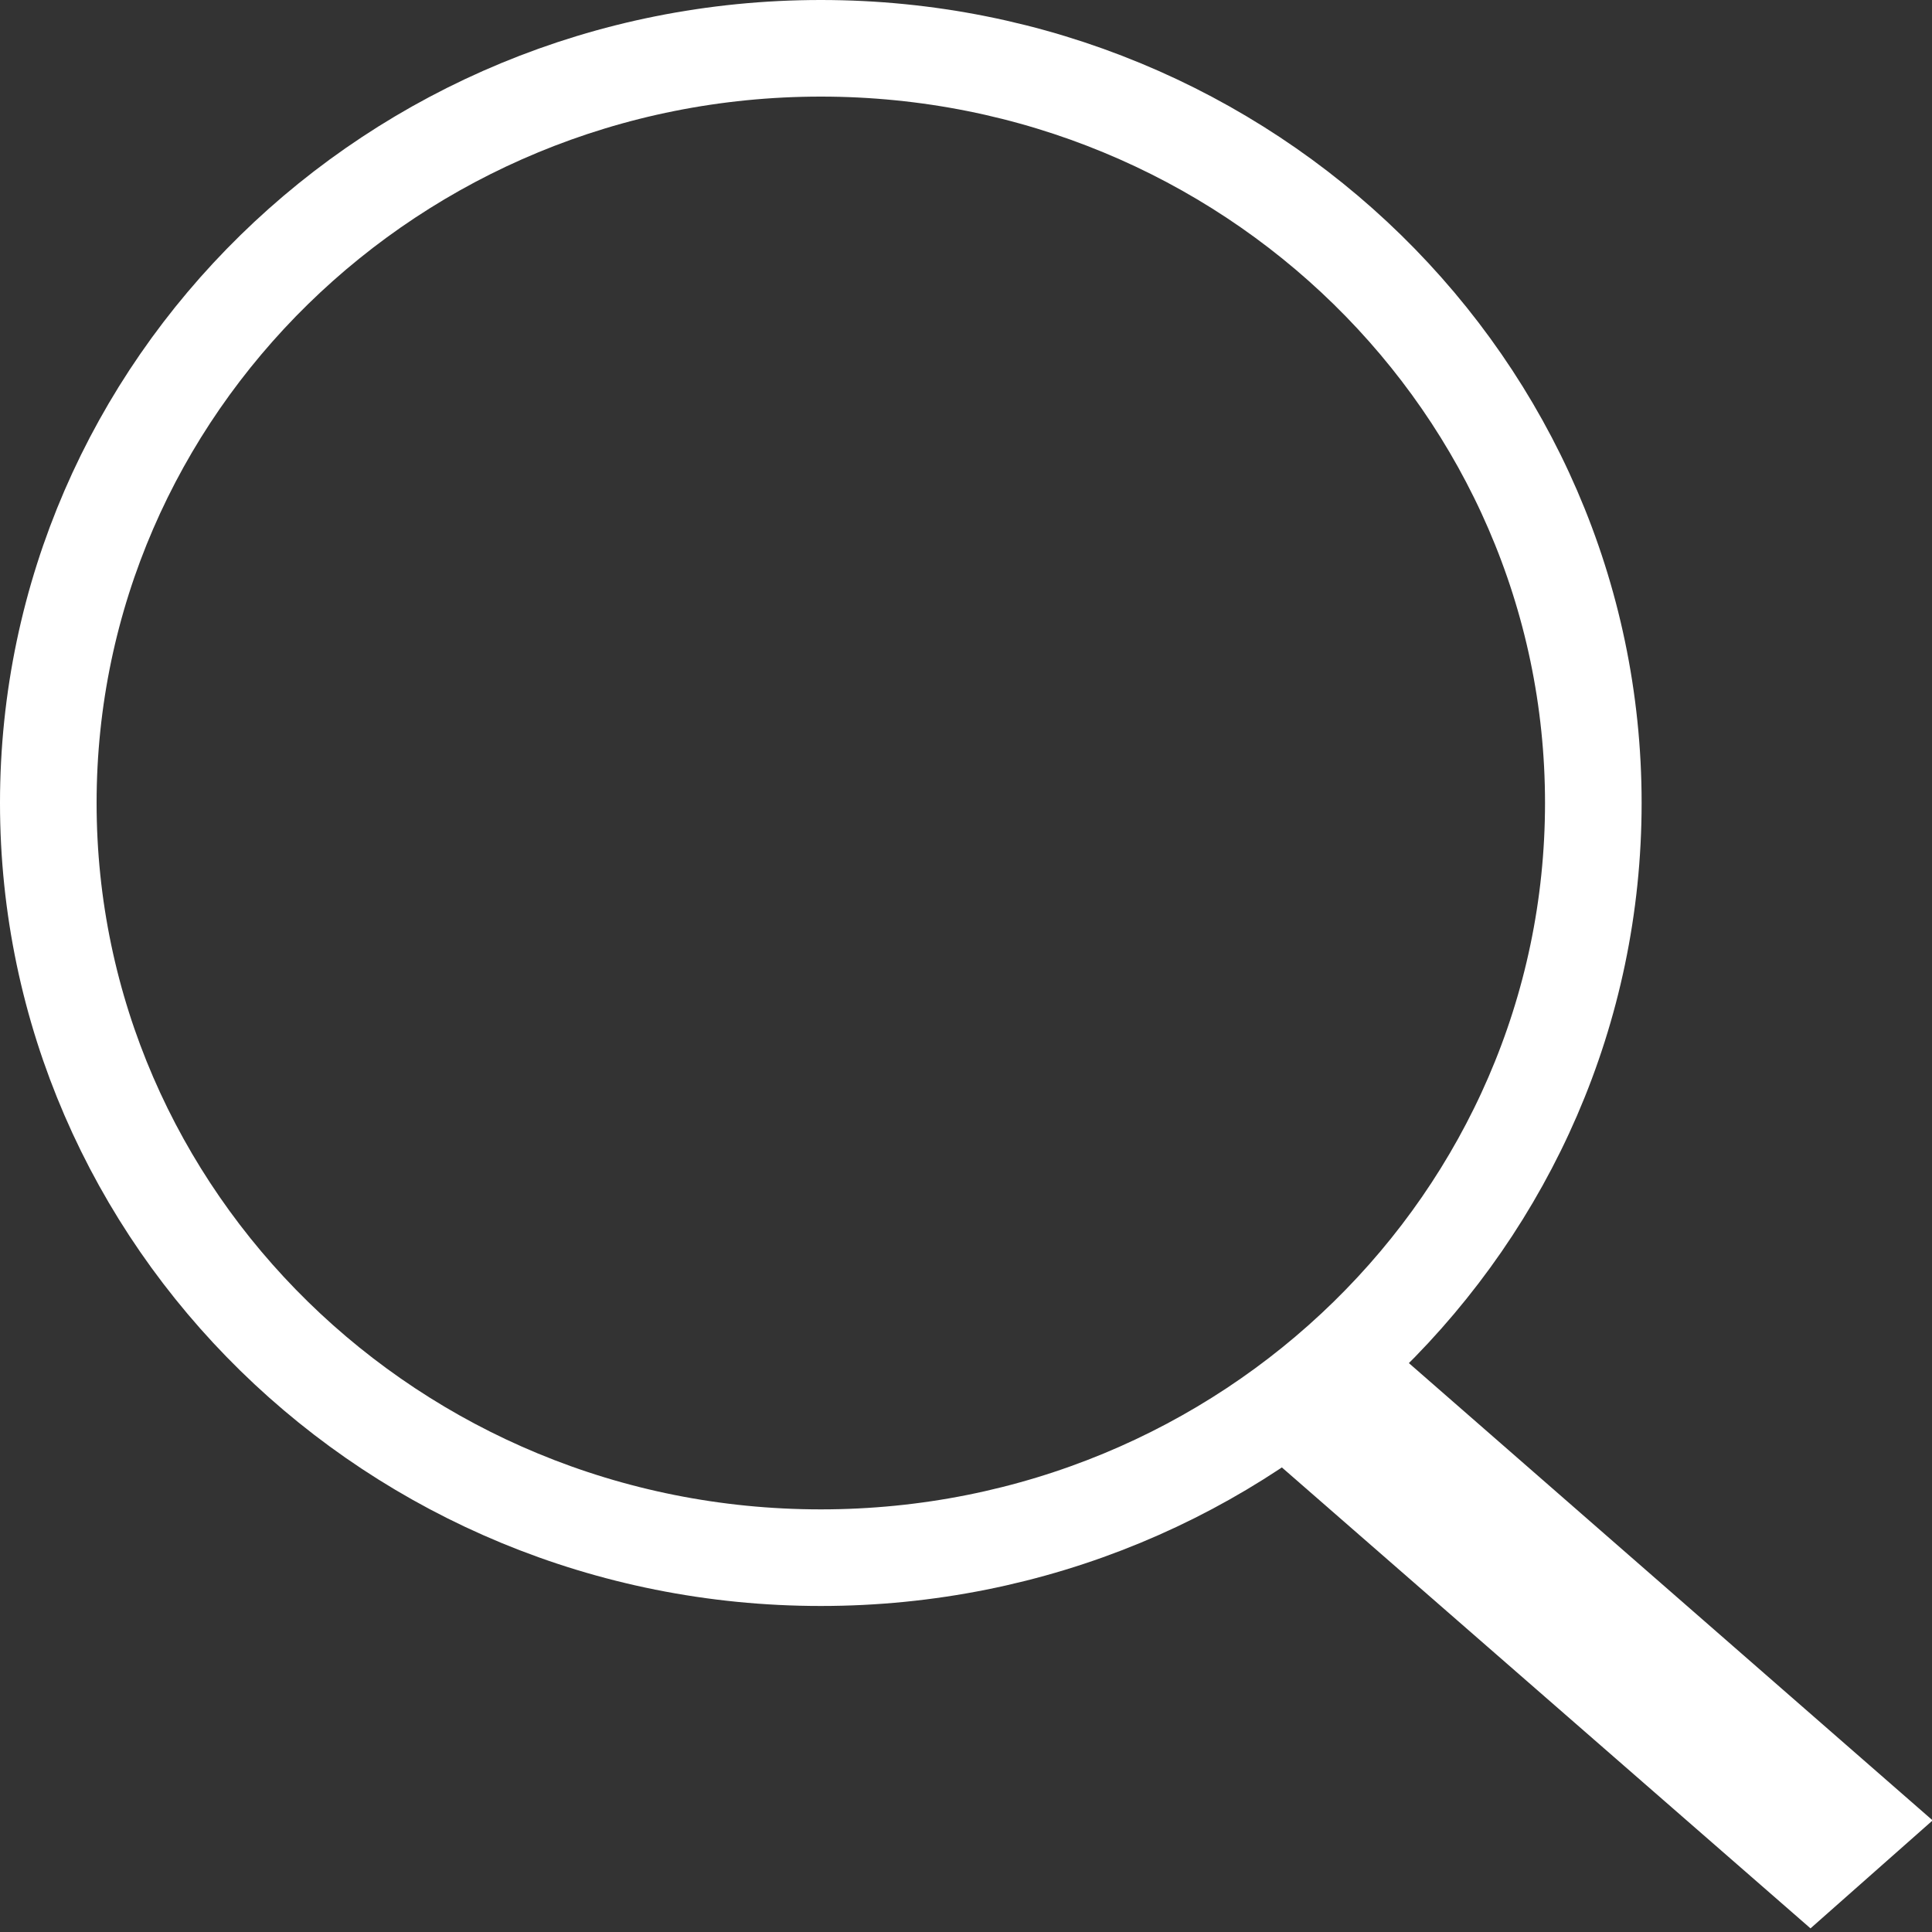 <svg width="20" height="20" viewBox="0 0 20 20" fill="none" xmlns="http://www.w3.org/2000/svg">
<rect x="0" y="0" width="20" height="20" fill="#333333" stroke="none"/>
<path d="M16.494 8.312C16.494 12.617 12.924 16.125 8.497 16.125C4.07 16.125 0.5 12.617 0.5 8.312C0.5 4.008 4.07 0.5 8.497 0.5C12.924 0.5 16.494 4.008 16.494 8.312Z" stroke="white" stroke-miterlimit="3.994"/>
<path d="M18.74 19.297L13.727 14.926L14.111 14.361L19.249 18.847L18.74 19.297Z" fill="#696969" stroke="white"/>
</svg>
